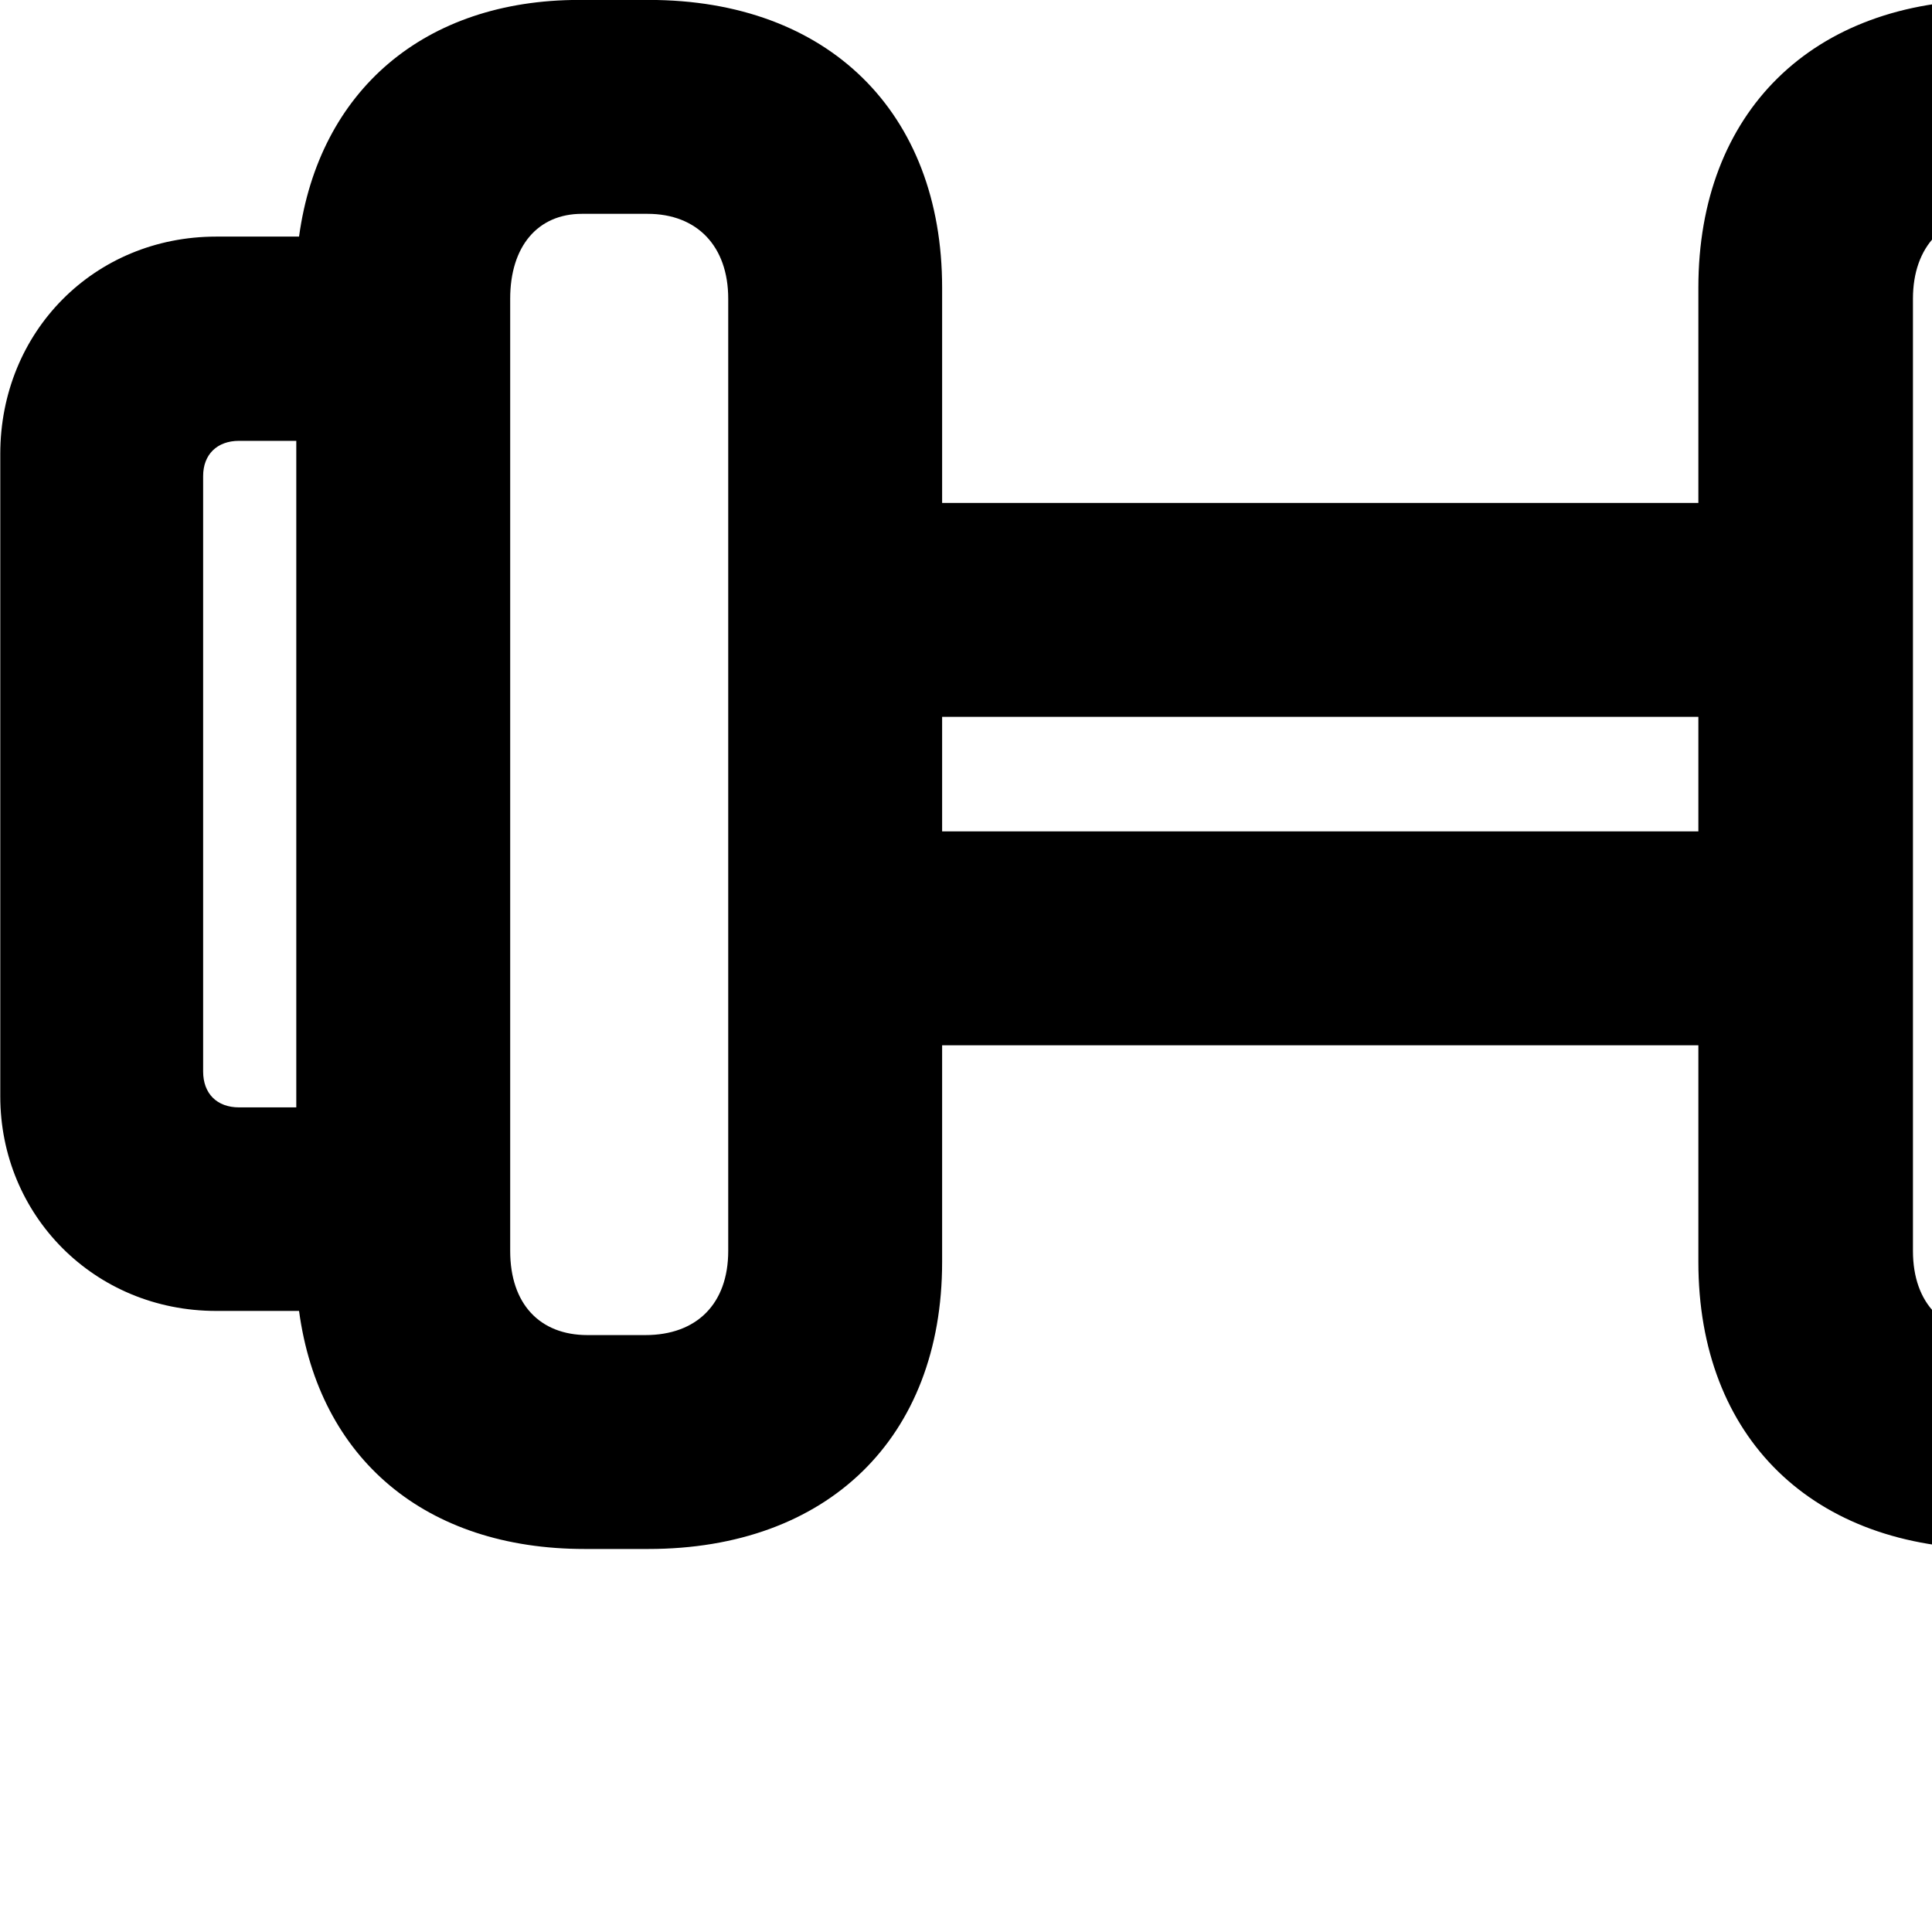 <svg xmlns="http://www.w3.org/2000/svg" viewBox="0 0 28 28" width="28" height="28">
  <path d="M3.134 18.999H4.334C4.624 21.139 6.164 22.449 8.474 22.449H9.394C11.994 22.449 13.654 20.839 13.654 18.289V15.149H24.614V18.289C24.614 20.839 26.274 22.449 28.874 22.449H29.794C32.104 22.449 33.664 21.139 33.934 18.999H35.134C36.904 18.999 38.264 17.609 38.264 15.889V6.579C38.264 4.809 36.904 3.429 35.134 3.429H33.934C33.644 1.309 32.134 -0.001 29.874 -0.001H28.864C26.264 -0.001 24.614 1.629 24.614 4.169V7.289H13.654V4.169C13.654 1.629 12.004 -0.001 9.404 -0.001H8.394C6.154 -0.001 4.624 1.309 4.334 3.429H3.134C1.364 3.429 0.004 4.809 0.004 6.579V15.889C0.004 17.609 1.364 18.999 3.134 18.999ZM8.514 19.349C7.824 19.349 7.394 18.899 7.394 18.129V4.329C7.394 3.569 7.794 3.099 8.434 3.099H9.384C10.104 3.099 10.554 3.569 10.554 4.329V18.129C10.554 18.899 10.094 19.349 9.354 19.349ZM28.914 19.349C28.174 19.349 27.724 18.899 27.724 18.129V4.329C27.724 3.569 28.174 3.099 28.904 3.099H29.834C30.474 3.099 30.874 3.569 30.874 4.329V18.129C30.874 18.899 30.444 19.349 29.754 19.349ZM34.824 6.389C35.124 6.389 35.324 6.589 35.324 6.899V15.529C35.324 15.849 35.124 16.049 34.824 16.049H33.984V6.389ZM3.464 16.049C3.144 16.049 2.944 15.849 2.944 15.529V6.899C2.944 6.589 3.144 6.389 3.464 6.389H4.294V16.049ZM13.654 12.049V10.389H24.614V12.049Z" />
</svg>